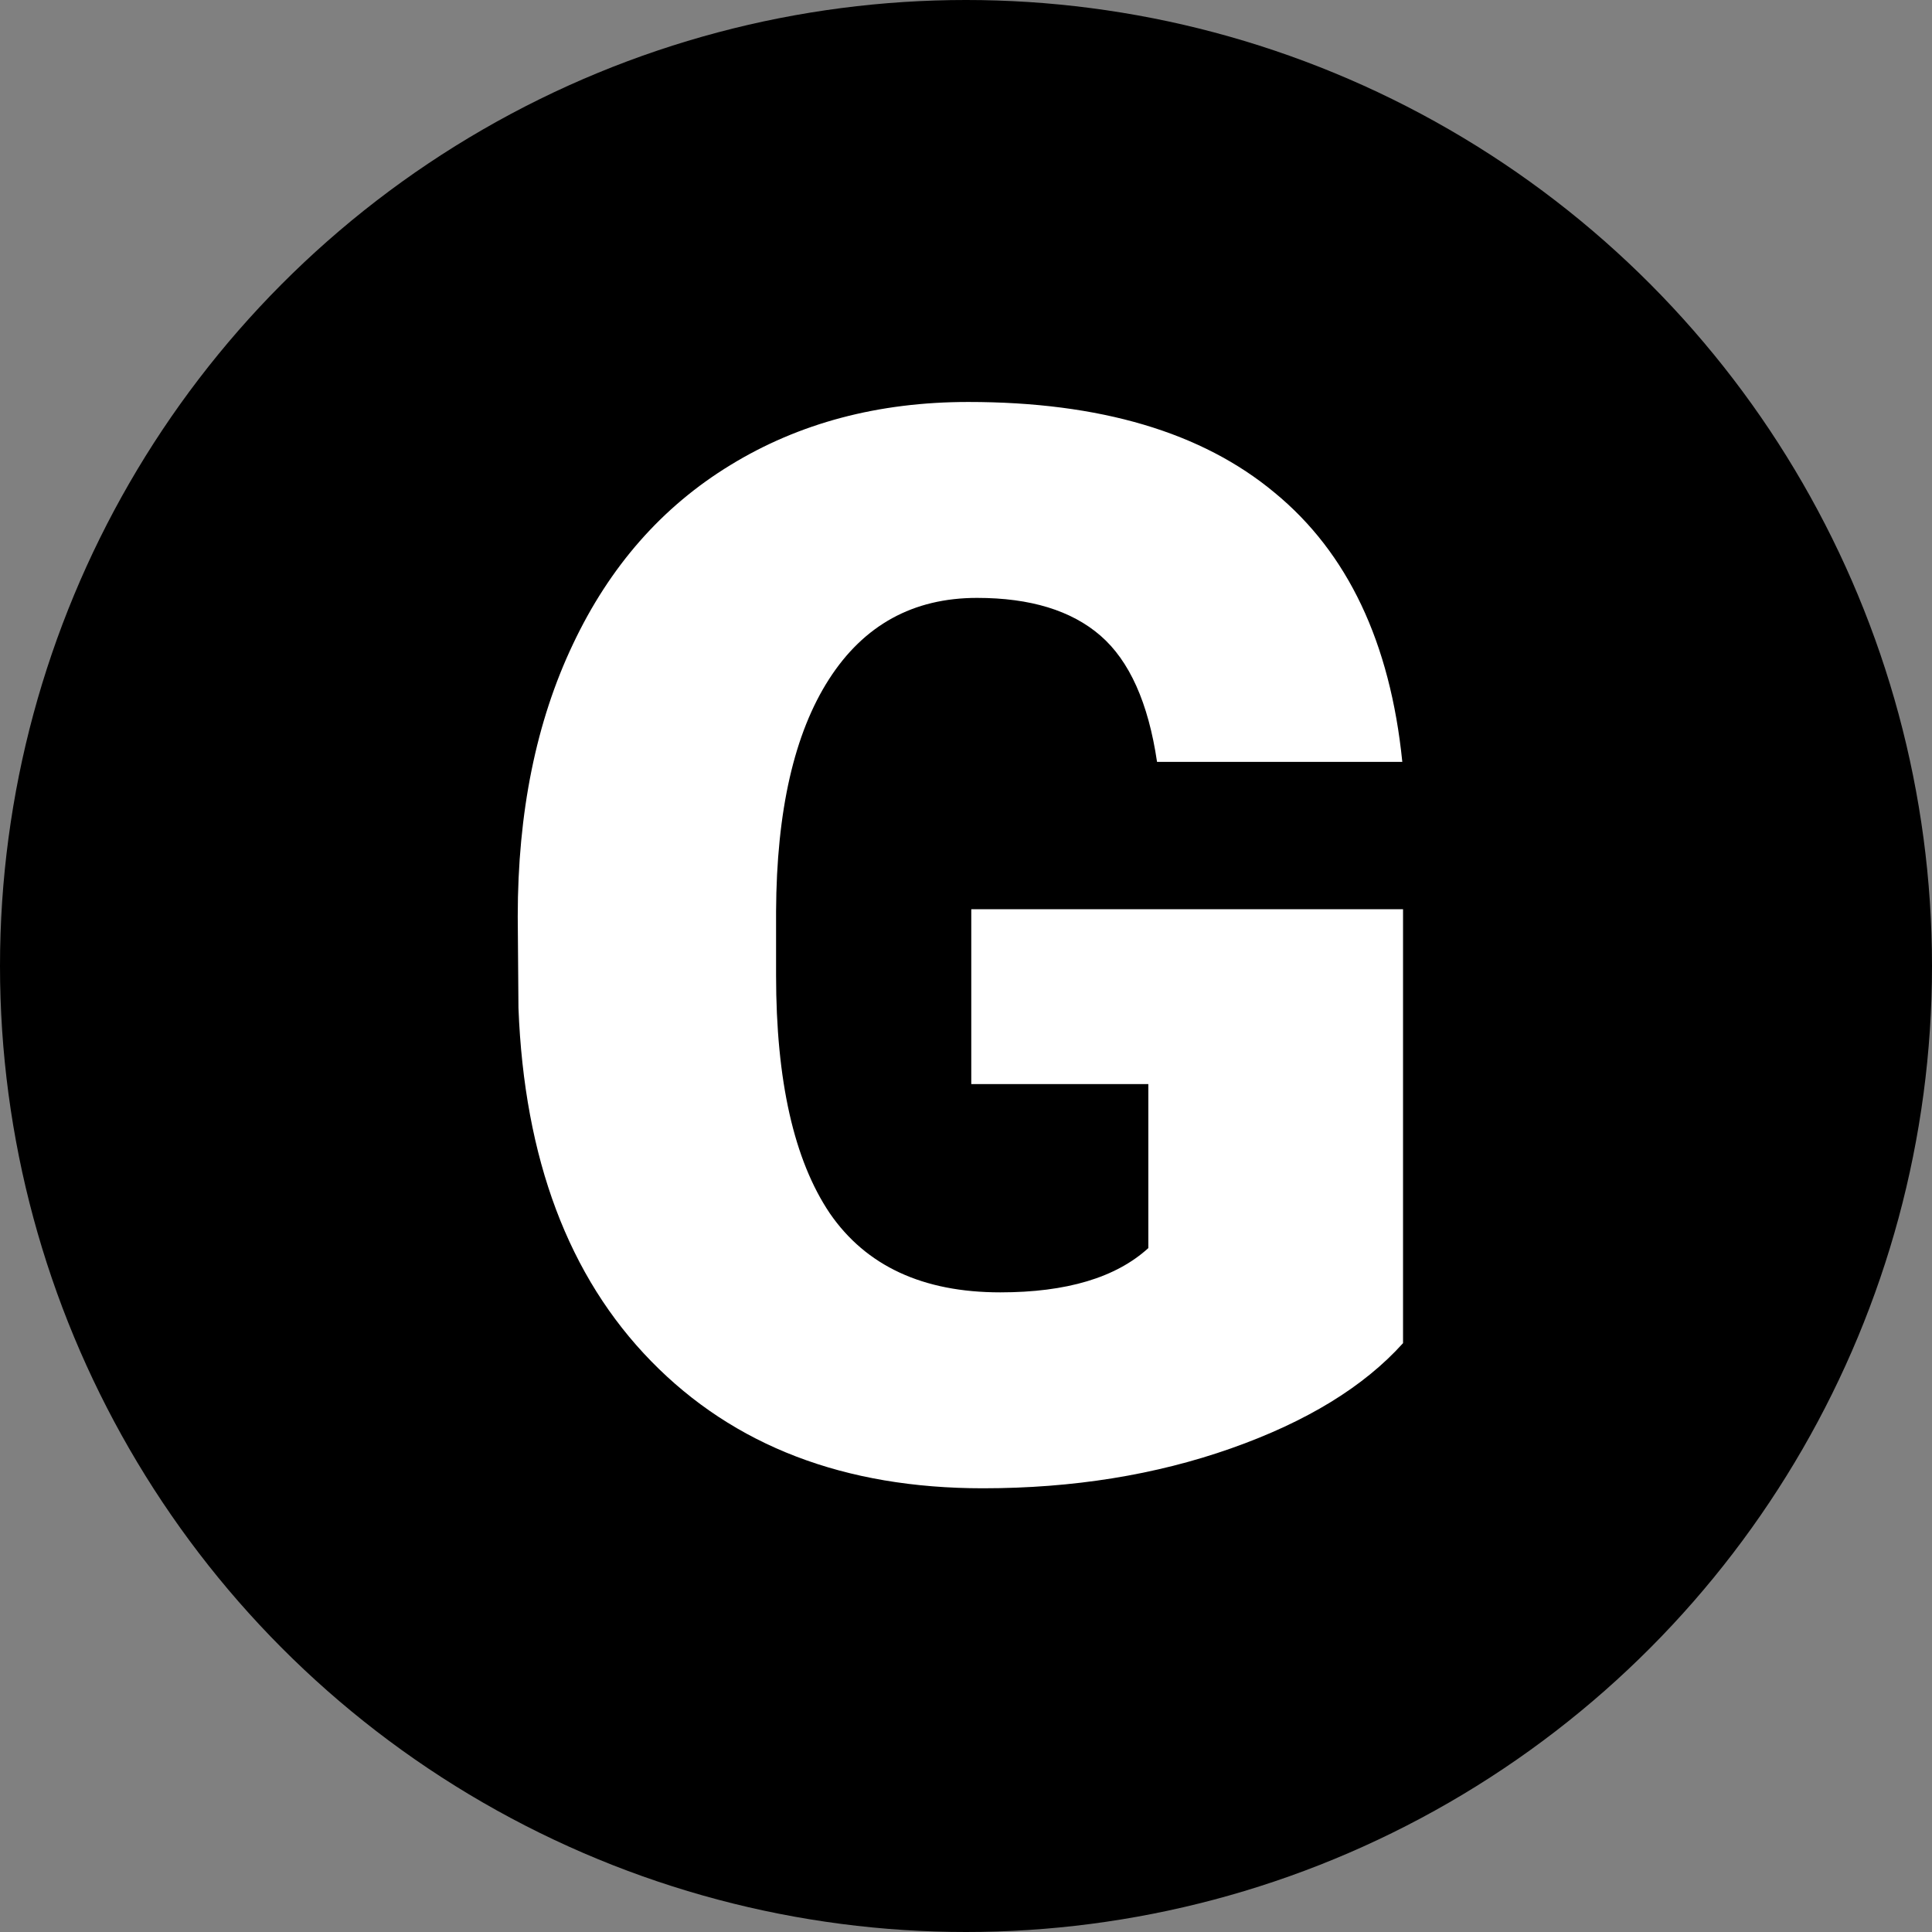 <svg width="156" height="156" viewBox="0 0 156 156" fill="none" xmlns="http://www.w3.org/2000/svg">
<rect x="0" y="0" width="156" height="156" fill="#808080" stroke="none"/>
<circle cx="78" cy="78" r="78" fill="black"/>
<path d="M113.289 108.453C110.125 111.969 105.496 114.801 99.402 116.949C93.309 119.098 86.629 120.172 79.363 120.172C68.191 120.172 59.266 116.754 52.586 109.918C45.906 103.082 42.332 93.57 41.863 81.383L41.805 74C41.805 65.602 43.289 58.277 46.258 52.027C49.227 45.738 53.465 40.914 58.973 37.555C64.519 34.156 70.926 32.457 78.191 32.457C88.816 32.457 97.059 34.898 102.918 39.781C108.816 44.625 112.254 51.871 113.23 61.52H93.426C92.723 56.754 91.199 53.355 88.856 51.324C86.512 49.293 83.191 48.277 78.894 48.277C73.738 48.277 69.754 50.465 66.941 54.84C64.129 59.215 62.703 65.465 62.664 73.59V78.746C62.664 87.262 64.109 93.668 67 97.965C69.93 102.223 74.519 104.352 80.769 104.352C86.121 104.352 90.106 103.16 92.723 100.777V87.535H78.426V73.414H113.289V108.453Z" fill="white"/>
</svg>
